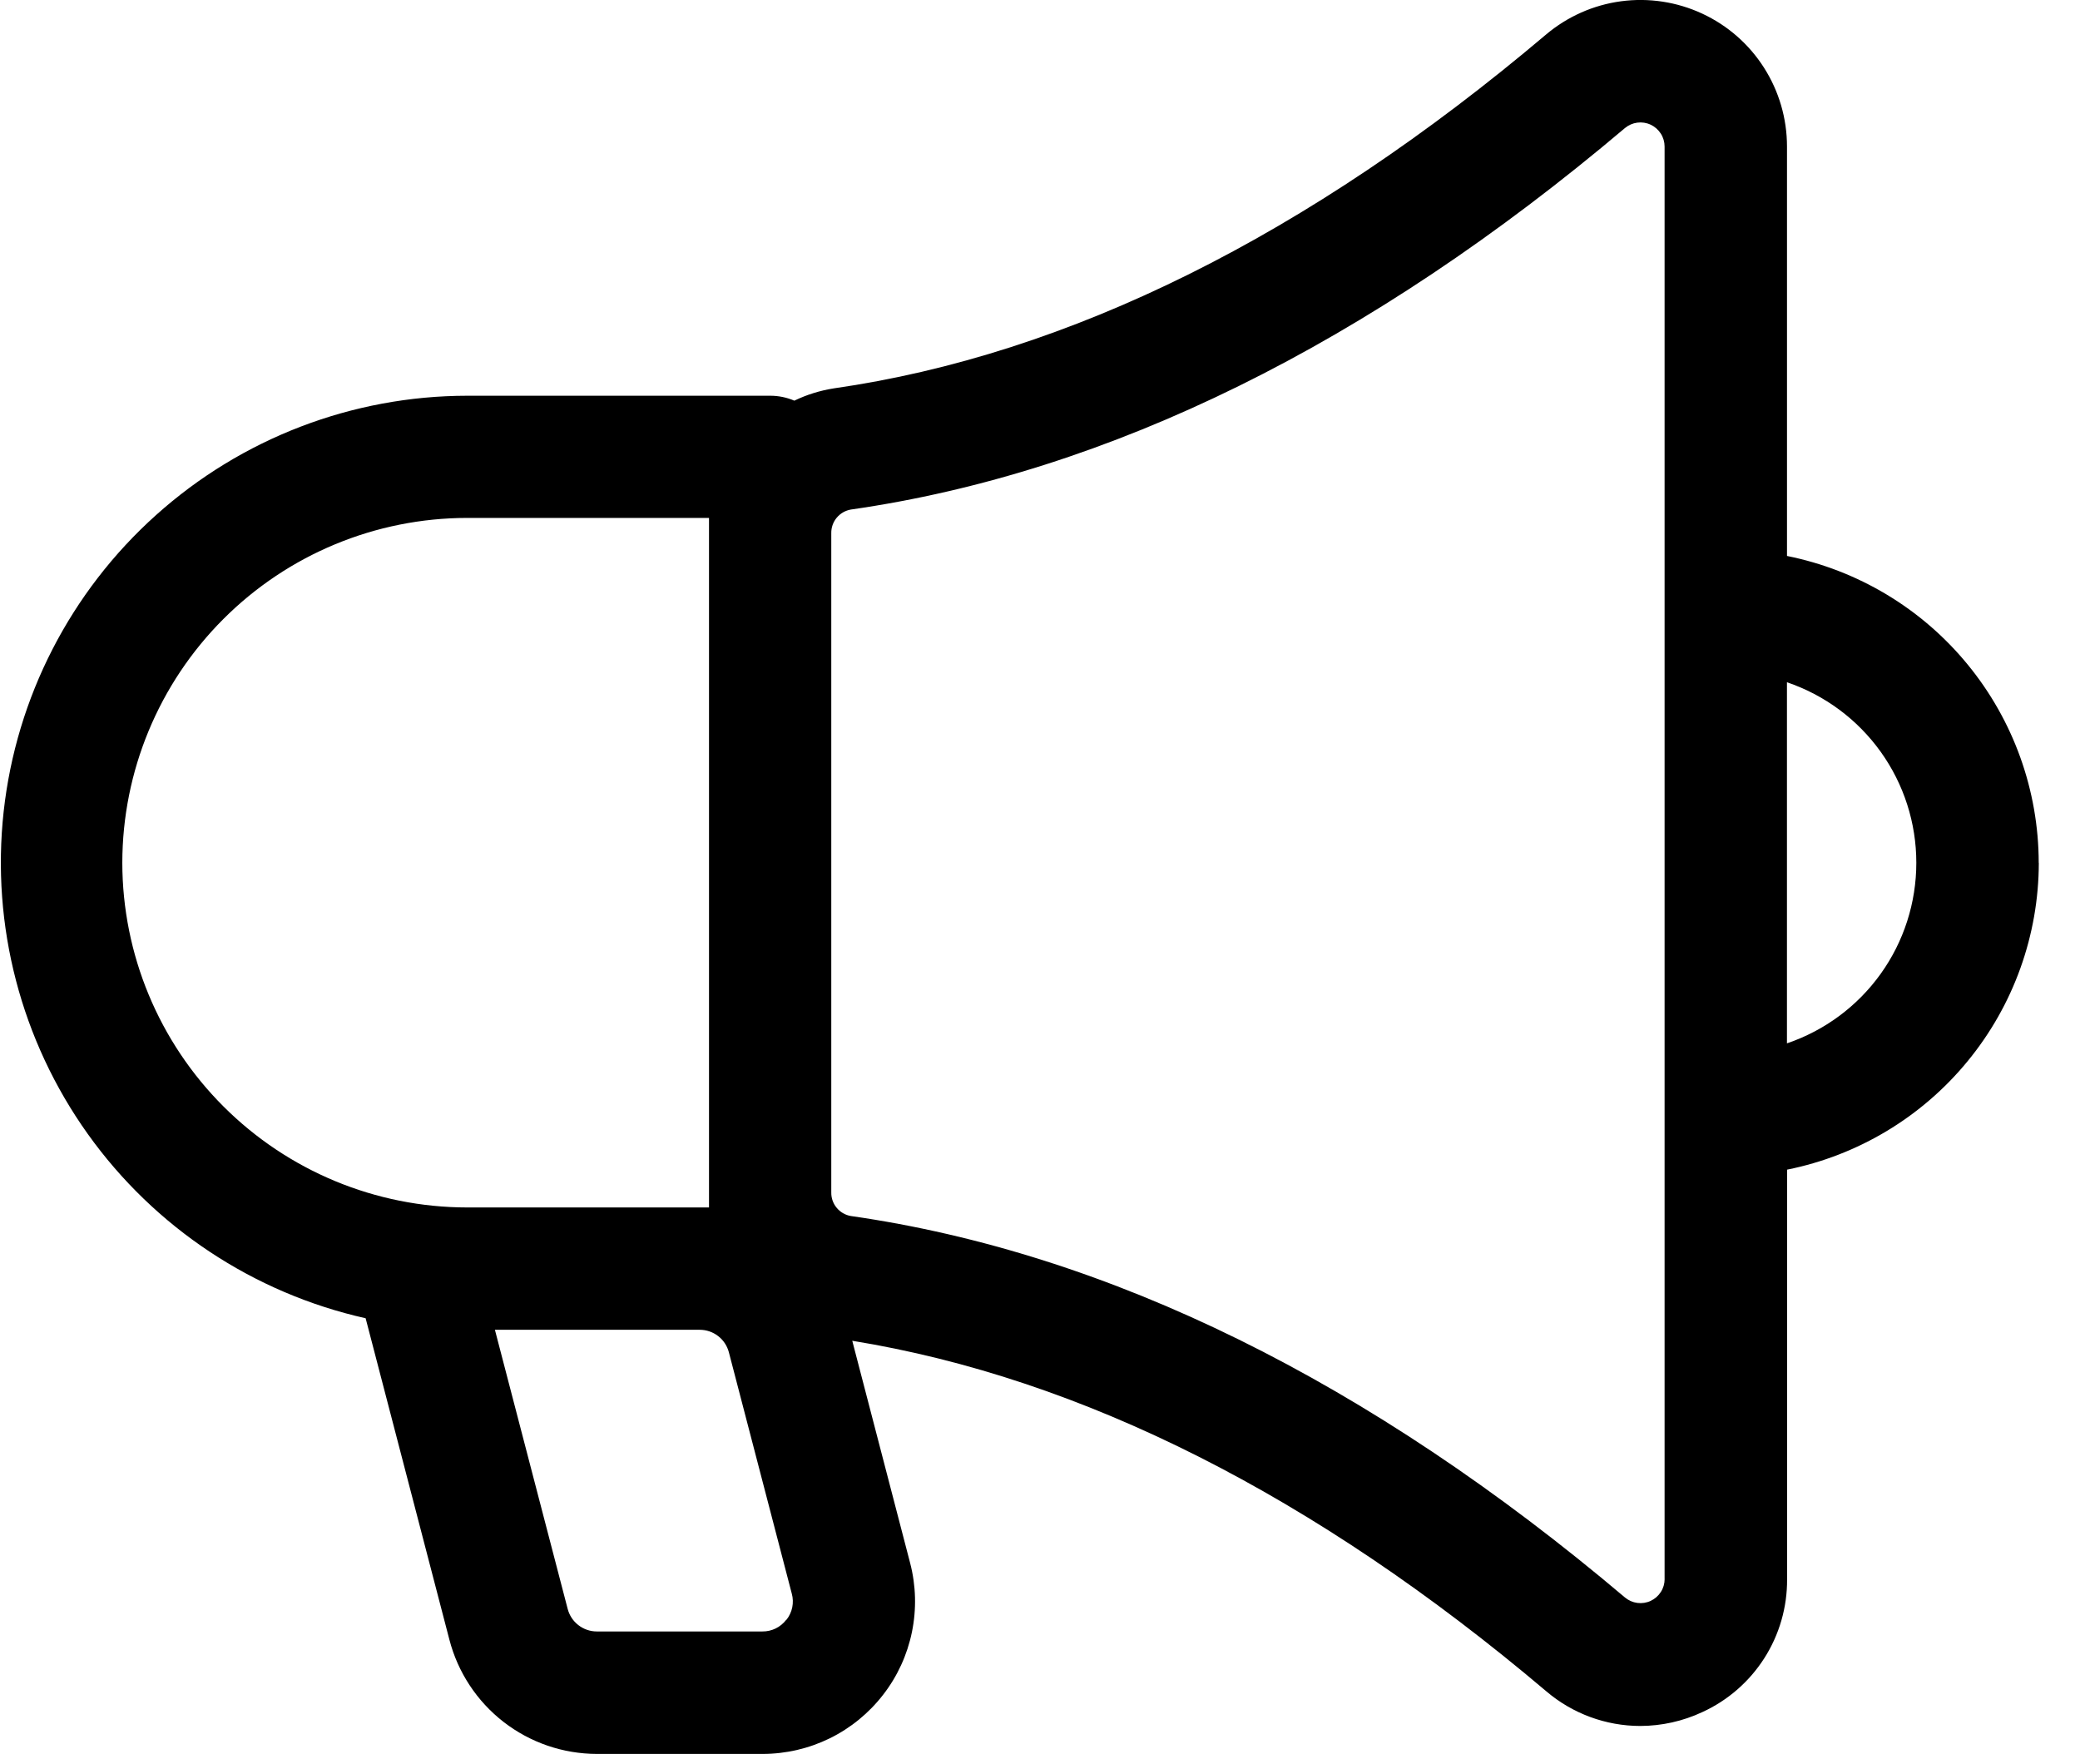 <svg width="46" height="39" viewBox="0 0 46 39" fill="none" xmlns="http://www.w3.org/2000/svg">
<path d="M45.087 19.079C45.085 17.479 44.529 15.93 43.514 14.693C42.5 13.456 41.089 12.609 39.52 12.294V3.238C39.52 2.621 39.343 2.016 39.011 1.496C38.679 0.975 38.205 0.561 37.645 0.301C37.085 0.041 36.462 -0.054 35.85 0.028C35.238 0.11 34.663 0.366 34.191 0.764C28.934 5.212 23.632 7.845 18.434 8.589C18.133 8.637 17.841 8.728 17.567 8.86C17.399 8.788 17.218 8.751 17.035 8.751H10.335C7.794 8.753 5.343 9.692 3.452 11.389C1.56 13.085 0.36 15.419 0.081 17.945C-0.197 20.47 0.466 23.01 1.942 25.077C3.419 27.145 5.607 28.595 8.086 29.151L9.938 36.257C10.125 36.98 10.547 37.62 11.137 38.078C11.727 38.535 12.452 38.784 13.199 38.785H16.865C17.38 38.785 17.888 38.667 18.351 38.44C18.813 38.213 19.217 37.883 19.532 37.475C19.848 37.068 20.065 36.593 20.168 36.089C20.271 35.584 20.258 35.063 20.128 34.564L18.848 29.649C23.916 30.472 29.076 33.067 34.193 37.397C34.773 37.893 35.511 38.166 36.274 38.167C36.748 38.166 37.216 38.062 37.646 37.861C38.209 37.604 38.685 37.19 39.018 36.669C39.351 36.148 39.526 35.541 39.522 34.923V25.865C41.09 25.55 42.502 24.702 43.516 23.465C44.531 22.229 45.087 20.679 45.089 19.079H45.087ZM2.705 19.079C2.707 17.057 3.51 15.119 4.94 13.689C6.369 12.259 8.307 11.455 10.329 11.453H15.68V26.701H10.329C8.308 26.699 6.37 25.895 4.941 24.466C3.511 23.037 2.707 21.1 2.705 19.079ZM17.389 35.818C17.327 35.899 17.247 35.965 17.156 36.01C17.064 36.055 16.963 36.078 16.861 36.077H13.199C13.051 36.077 12.908 36.028 12.791 35.937C12.674 35.847 12.591 35.72 12.554 35.577L10.945 29.406H15.475C15.623 29.406 15.766 29.455 15.883 29.546C16 29.636 16.083 29.763 16.12 29.906L17.511 35.242C17.538 35.34 17.541 35.444 17.521 35.544C17.5 35.644 17.457 35.738 17.394 35.818H17.389ZM36.814 34.918C36.814 35.02 36.785 35.119 36.73 35.204C36.675 35.29 36.597 35.358 36.505 35.401C36.413 35.444 36.311 35.459 36.21 35.446C36.11 35.433 36.015 35.391 35.937 35.326C30.287 30.547 24.526 27.708 18.816 26.89C18.694 26.869 18.583 26.805 18.504 26.709C18.424 26.614 18.382 26.493 18.384 26.369V11.79C18.382 11.666 18.424 11.545 18.504 11.449C18.583 11.354 18.694 11.289 18.816 11.268C24.525 10.451 30.285 7.611 35.936 2.832C36.014 2.767 36.109 2.725 36.209 2.712C36.31 2.699 36.412 2.714 36.504 2.757C36.596 2.8 36.674 2.868 36.729 2.954C36.784 3.039 36.813 3.139 36.813 3.24V34.92L36.814 34.918ZM39.519 23.069V15.087C40.353 15.37 41.078 15.907 41.591 16.623C42.105 17.34 42.38 18.198 42.38 19.079C42.38 19.961 42.105 20.82 41.591 21.536C41.078 22.252 40.353 22.789 39.519 23.072V23.069Z" fill="black"/>
</svg>
